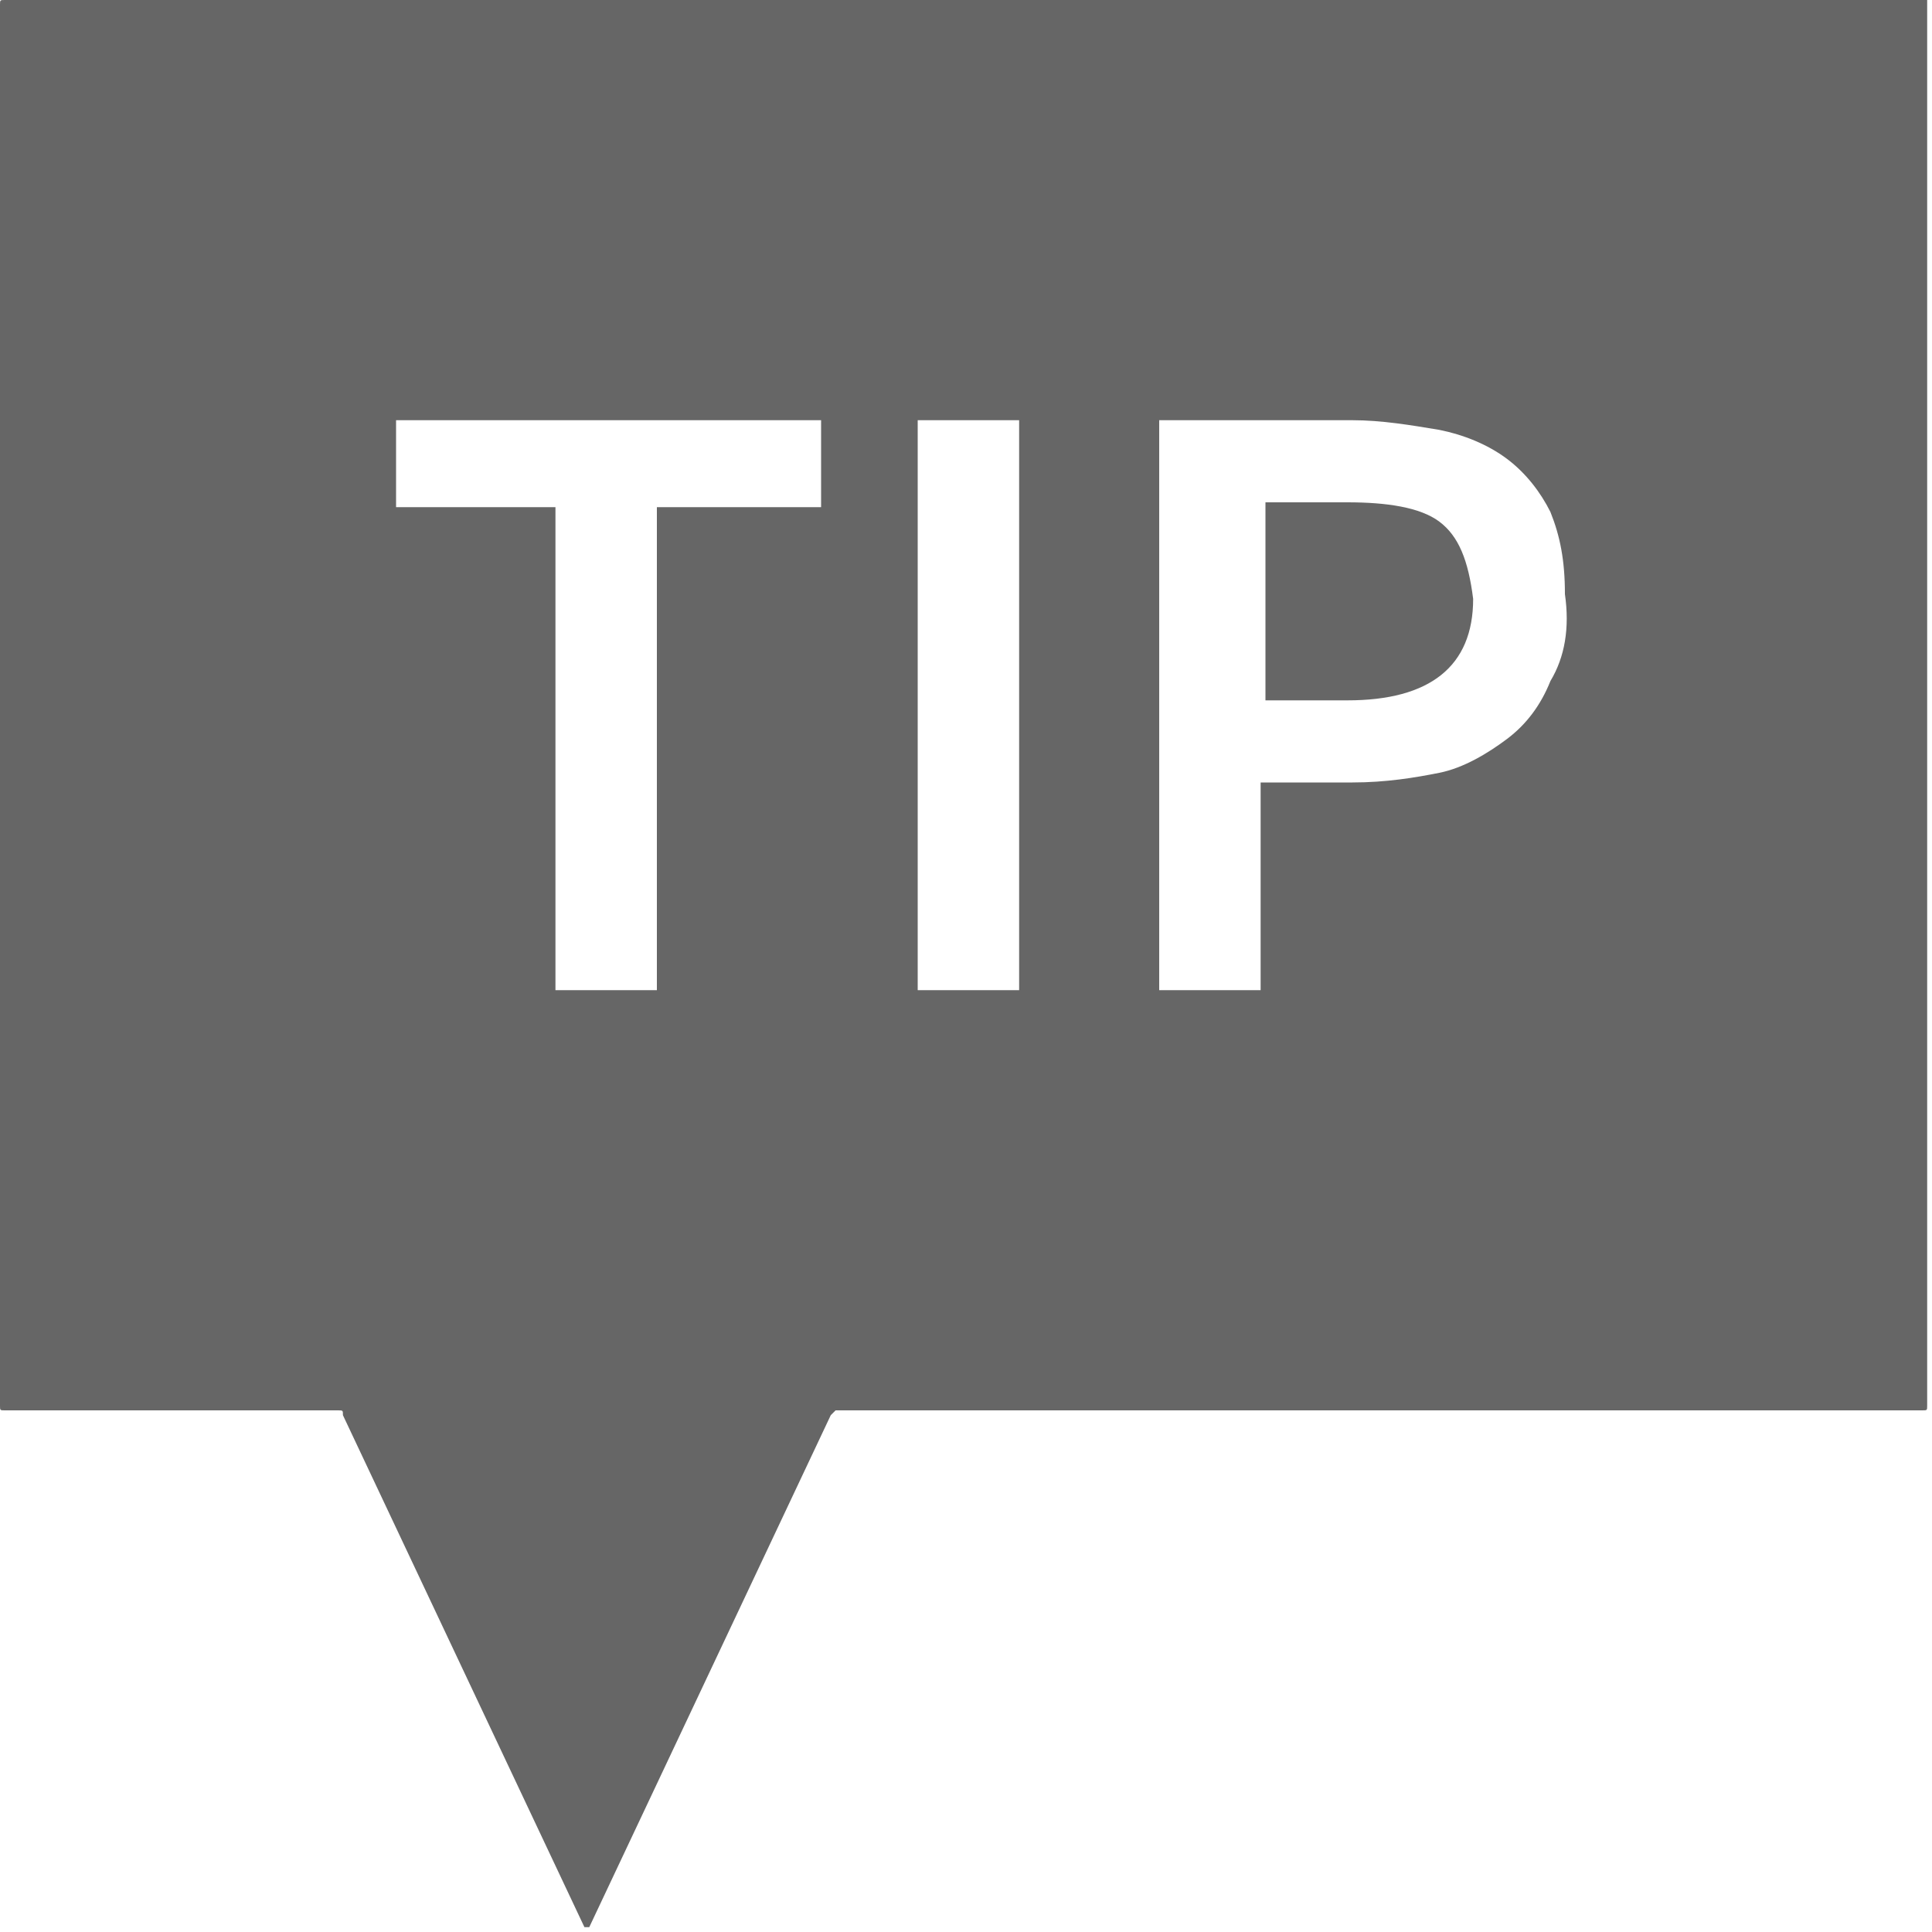 <?xml version="1.0" encoding="utf-8"?>
<!-- Generator: Adobe Illustrator 18.1.1, SVG Export Plug-In . SVG Version: 6.00 Build 0)  -->
<svg version="1.1" id="Ebene_1" xmlns="http://www.w3.org/2000/svg" xmlns:xlink="http://www.w3.org/1999/xlink" x="0px" y="0px"
	 viewBox="0 0 40 40" enable-background="new 0 0 40 40" xml:space="preserve">
<g>
	<g>
		<g>
			<path fill="#666666" d="M29.8,10.8c-0.4-0.3-1.1-0.4-1.9-0.4h-1.7v4.1h1.7c1.7,0,2.6-0.7,2.6-2.1C30.4,11.6,30.2,11.1,29.8,10.8z
				"/>
			<path fill="#666666" d="M39.9,0H0.1C0,0,0,0,0,0.1v29c0,0.1,0,0.1,0.1,0.1h5.5c0.1,0,0.1,0,0.2,0h1.2c0.1,0,0.1,0,0.1,0.1l5,10.6
				c0,0,0.1,0,0.1,0l5-10.6c0,0,0.1-0.1,0.1-0.1h22.5c0.1,0,0.1,0,0.1-0.1L39.9,0C40,0,40,0,39.9,0z M17,10.5h-3.4v10h-2.1v-10H8.2
				V8.7H17V10.5z M21.1,20.5H19V8.7h2.1V20.5z M32.1,14.1c-0.2,0.5-0.5,0.9-0.9,1.2s-0.9,0.6-1.4,0.7c-0.5,0.1-1.1,0.2-1.8,0.2h-1.9
				v4.3H24V8.7H28c0.6,0,1.2,0.1,1.8,0.2c0.5,0.1,1,0.3,1.4,0.6c0.4,0.3,0.7,0.7,0.9,1.1c0.2,0.5,0.3,1,0.3,1.7
				C32.5,13,32.4,13.6,32.1,14.1z"/>
		</g>
	</g>
</g>
</svg>
